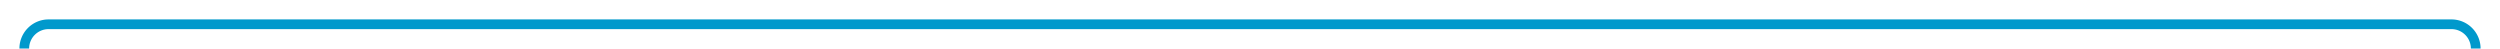 ﻿<?xml version="1.0" encoding="utf-8"?>
<svg version="1.1" xmlns:xlink="http://www.w3.org/1999/xlink" width="515px" height="10px" preserveAspectRatio="xMinYMid meet" viewBox="44 86  515 8" xmlns="http://www.w3.org/2000/svg">
  <path d="M 49 131  L 49 95  A 5 5 0 0 1 54 90 L 549 90  A 5 5 0 0 1 554 95 L 554 107  " stroke-width="2" stroke="#0099cc" fill="none" />
  <path d="M 558.293 101.893  L 554 106.186  L 549.707 101.893  L 548.293 103.307  L 553.293 108.307  L 554 109.014  L 554.707 108.307  L 559.707 103.307  L 558.293 101.893  Z " fill-rule="nonzero" fill="#0099cc" stroke="none" />
</svg>
